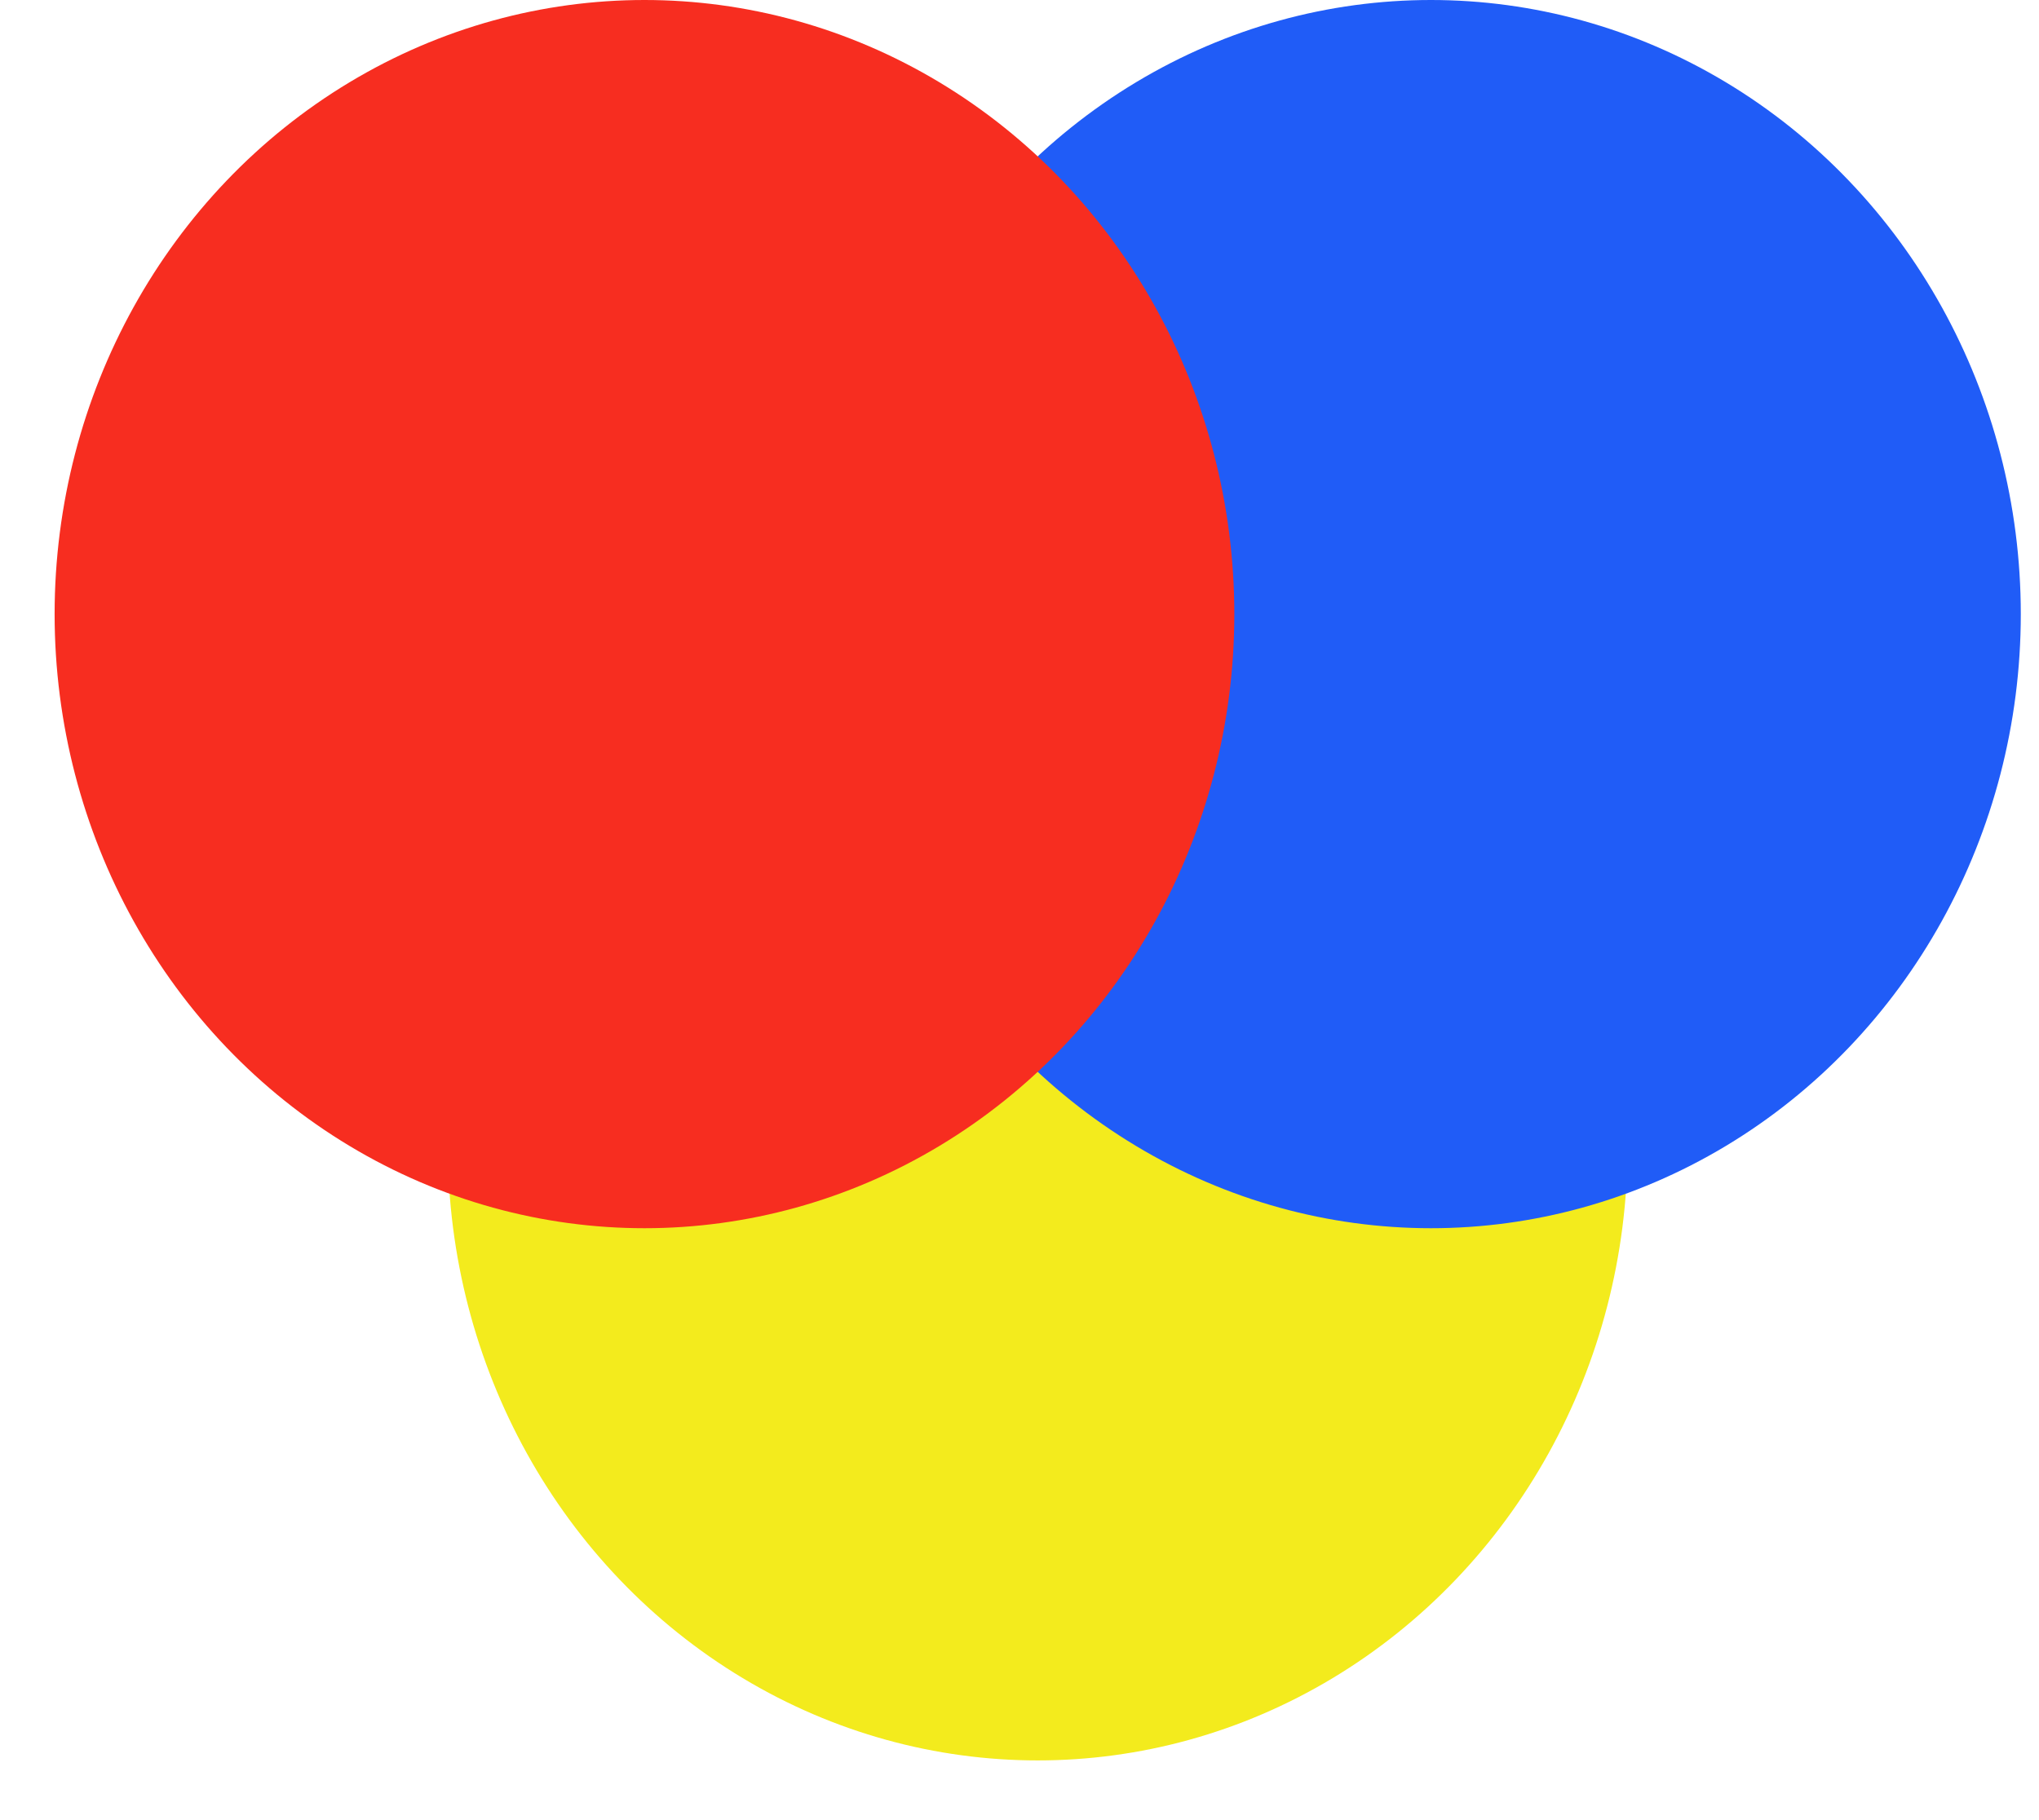<svg width="28" height="25" viewBox="0 0 28 25" fill="none" xmlns="http://www.w3.org/2000/svg">
<ellipse cx="14.25" cy="15.745" rx="8.1" ry="8.435" fill="#F3EB1D"/>
<ellipse cx="19.65" cy="8.435" rx="8.1" ry="8.435" fill="#205CF7"/>
<ellipse cx="8.85" cy="8.435" rx="8.1" ry="8.435" fill="#F72D20"/>
</svg>
